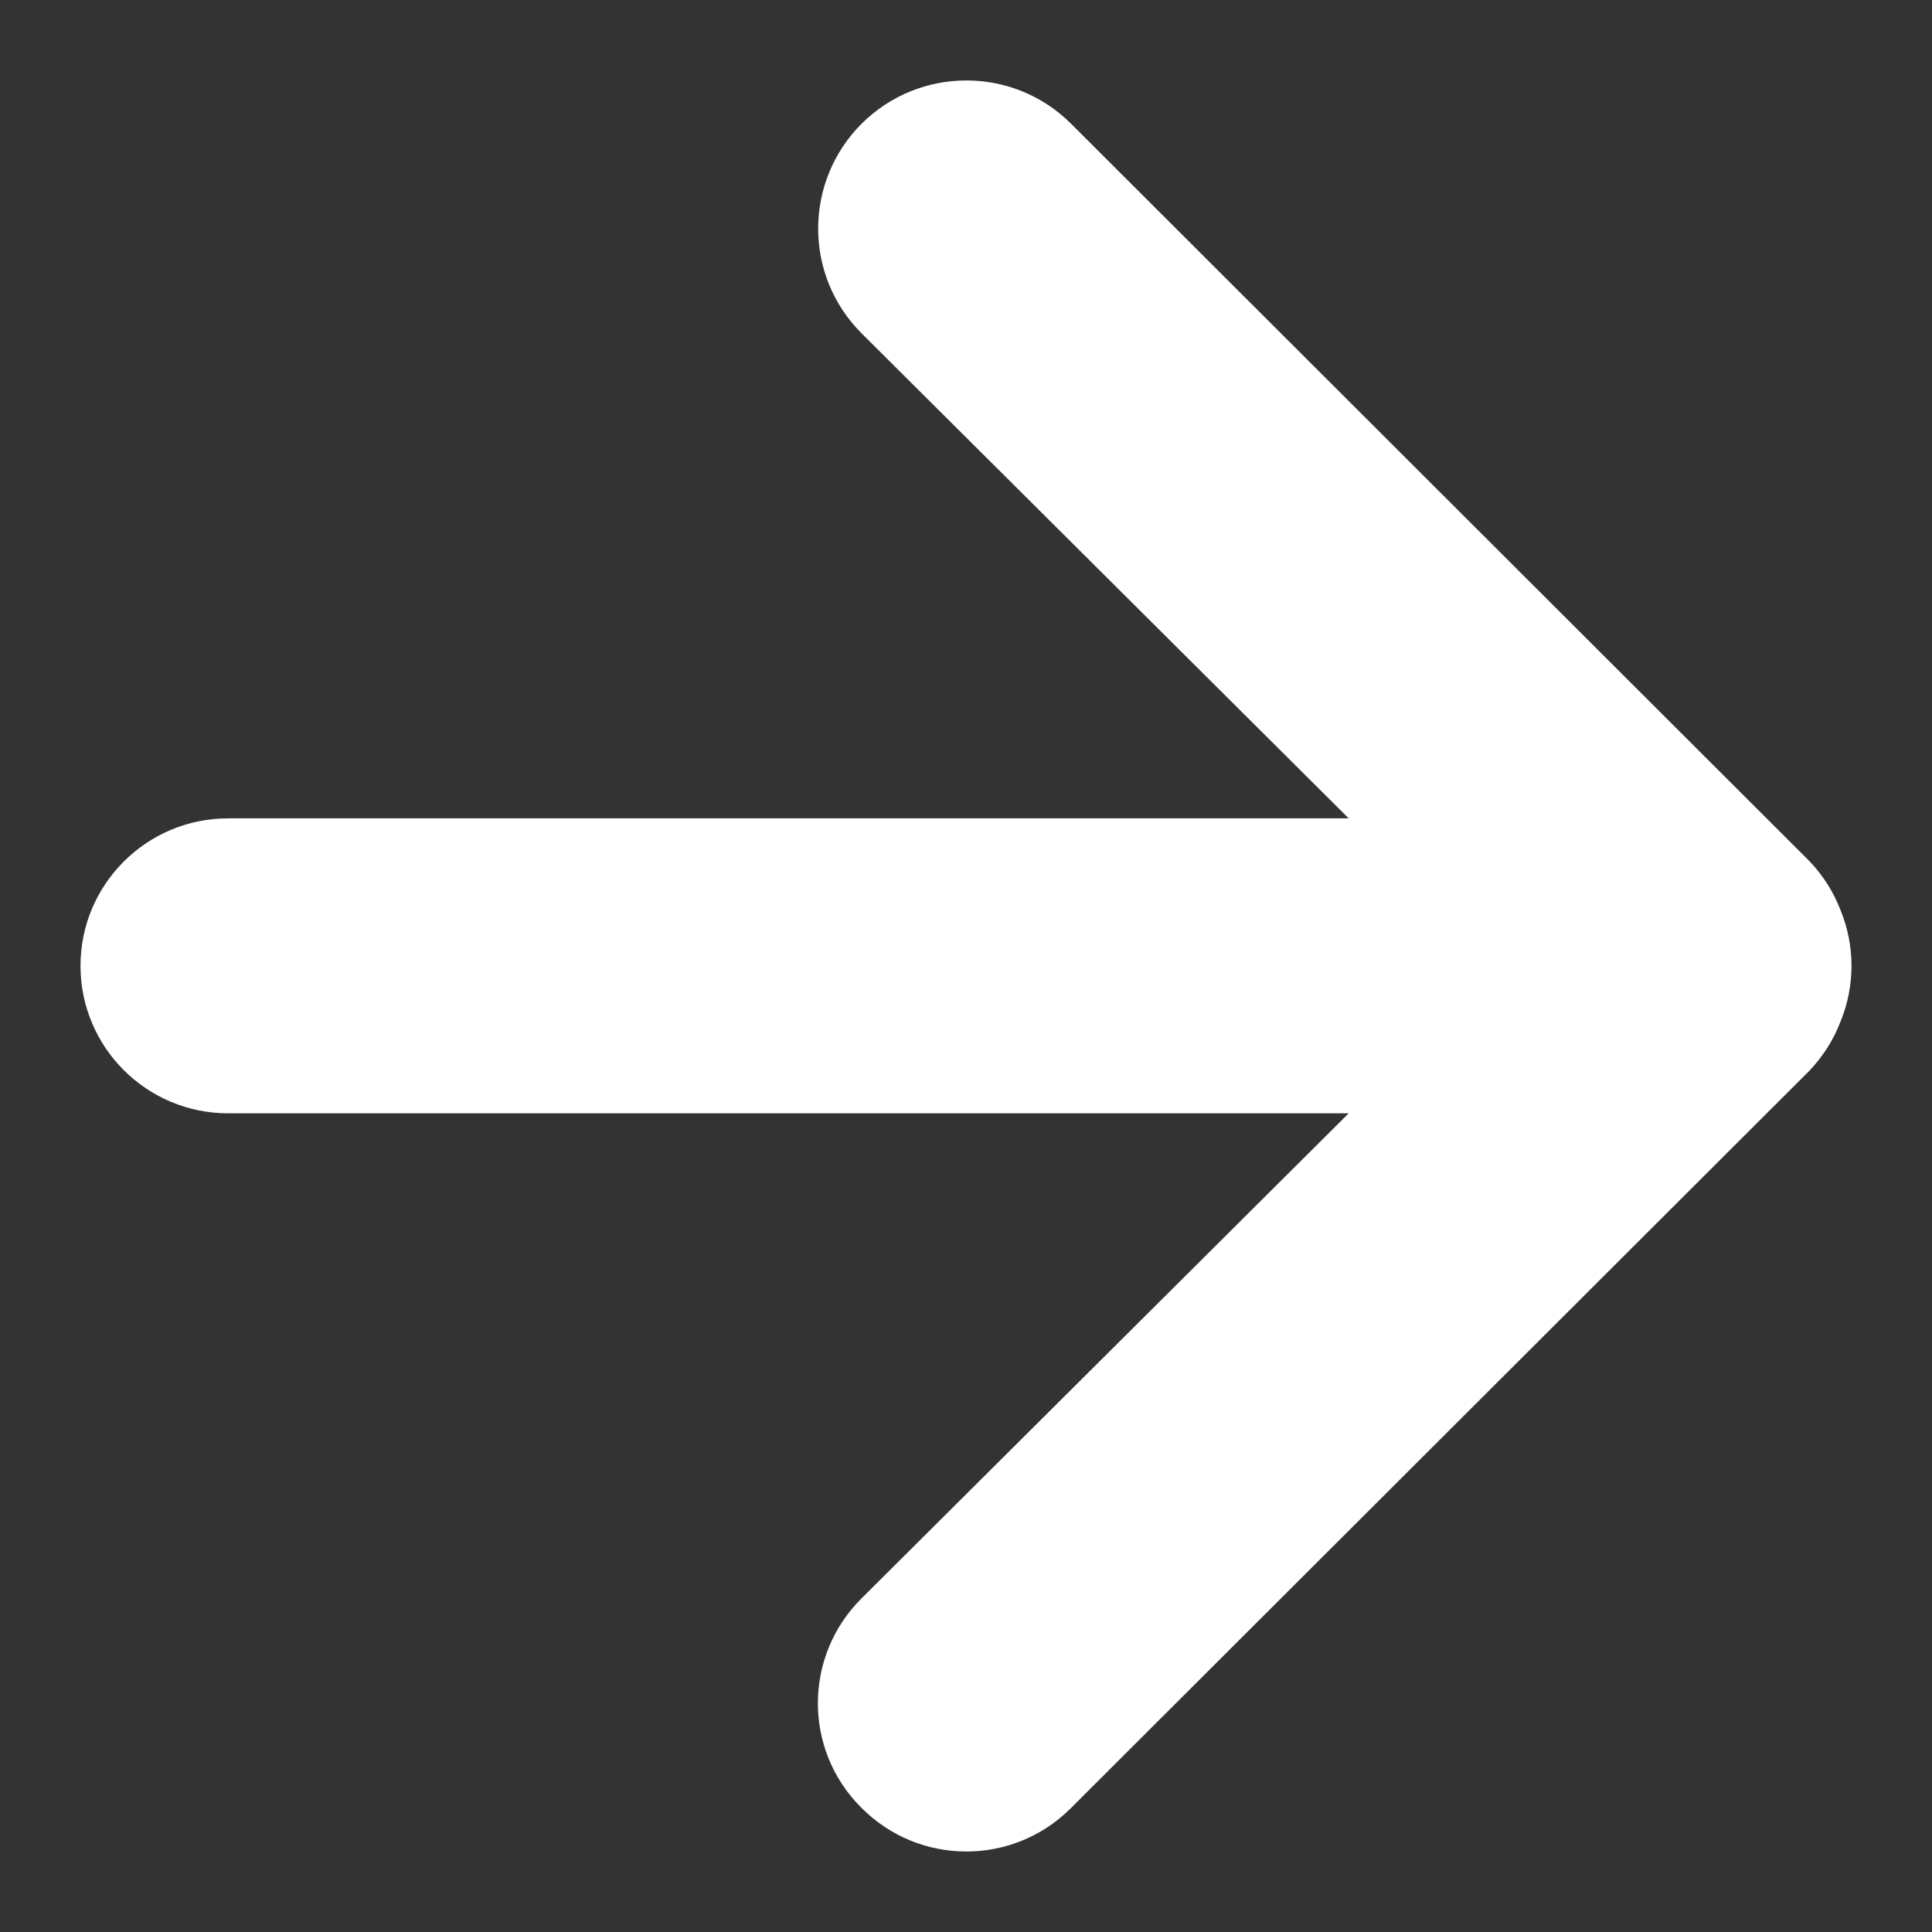 <?xml version="1.0" encoding="UTF-8"?>
<svg width="12px" height="12px" viewBox="0 0 12 12" version="1.1" xmlns="http://www.w3.org/2000/svg" xmlns:xlink="http://www.w3.org/1999/xlink">
    <rect x="0" y="0" width="12" height="12" fill="#333333" stroke="none"/>
    <title>1B617BDB-0EF6-4063-B3EA-3BEC6C942531</title>
    <g id="Barkibu-Widget-Desktop" stroke="none" stroke-width="1" fill="none" fill-rule="evenodd">
        <g id="00---02---Extra-Option" transform="translate(-1318, -589)" fill="#FFFFFF" fill-rule="nonzero">
            <g id="Card" transform="translate(1005, 347)">
                <g id="Content-Card" transform="translate(16, 144)">
                    <g id="01" transform="translate(16, 25)">
                        <g id="Text-Input" transform="translate(0, 55)">
                            <g id="Send-Button" transform="translate(287, 24) rotate(-270) translate(-287, -24) translate(271, 8)">
                                <g id="Arrow" transform="translate(10, 10)">
                                    <path d="M11.229,5.347 L6.65,0.761 L6.65,0.761 C6.562,0.678 6.46,0.612 6.347,0.569 L6.347,0.569 C6.124,0.477 5.874,0.477 5.651,0.569 L5.651,0.569 C5.539,0.612 5.436,0.678 5.349,0.761 L0.769,5.347 L0.769,5.347 C0.41,5.706 0.41,6.289 0.769,6.649 C1.129,7.008 1.711,7.008 2.07,6.649 L5.083,3.623 L5.083,10.583 L5.083,10.583 C5.083,11.089 5.493,11.5 5.999,11.5 C6.505,11.5 6.915,11.089 6.915,10.583 L6.915,3.623 L9.928,6.649 L9.928,6.649 C10.285,7.008 10.865,7.011 11.224,6.654 C11.226,6.652 11.227,6.651 11.229,6.649 L11.229,6.649 C11.588,6.292 11.591,5.712 11.234,5.352 C11.233,5.35 11.231,5.348 11.229,5.347 L11.229,5.347 Z" id="Path"></path>
                                </g>
                            </g>
                        </g>
                    </g>
                </g>
            </g>
        </g>
    </g>
</svg>